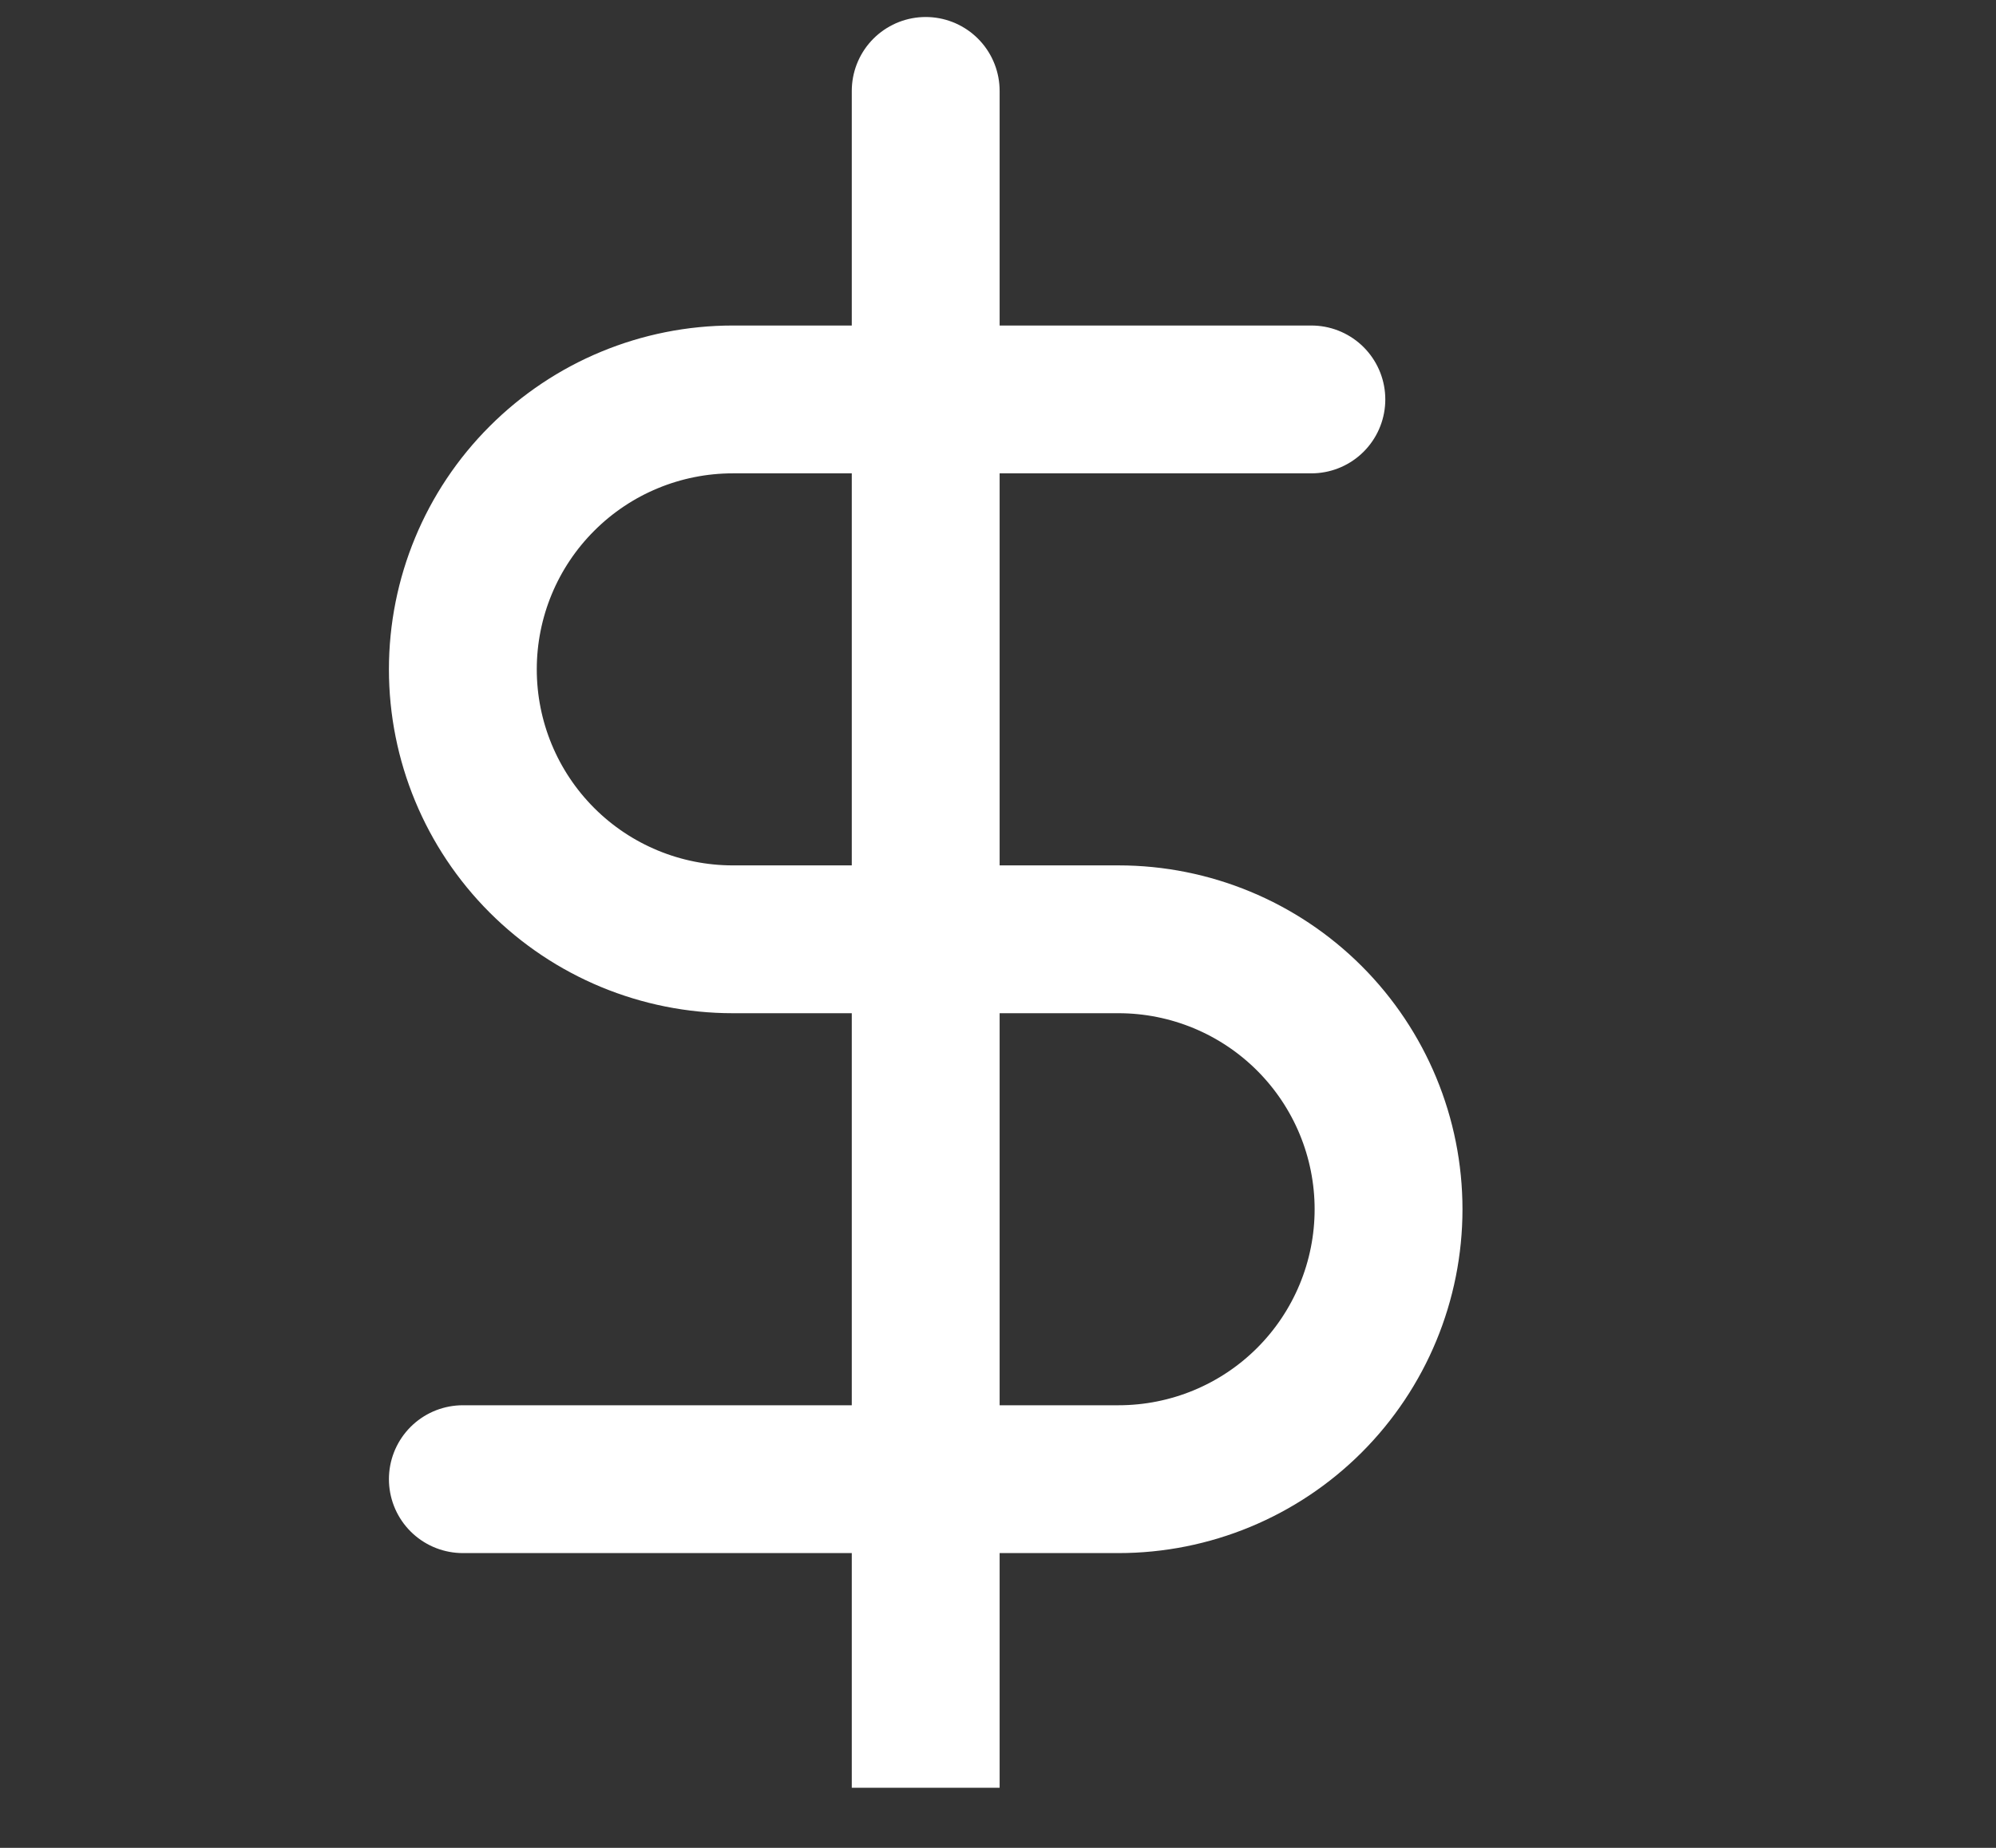 <svg width="27" height="25" viewBox="0 0 27 25" fill="none" xmlns="http://www.w3.org/2000/svg">
<rect x="0" y="0" width="27" height="25" fill="#333333" stroke="none"/>
<g clip-path="url(#clip0_172_7200)">
<g clip-path="url(#clip1_172_7200)">
<path d="M12.522 1.23V24.186" stroke="white" stroke-width="2" stroke-linecap="round" stroke-linejoin="round"/>
<path d="M17.739 5.404H9.913C8.944 5.404 8.015 5.789 7.331 6.474C6.646 7.158 6.261 8.087 6.261 9.056C6.261 10.025 6.646 10.954 7.331 11.639C8.015 12.323 8.944 12.708 9.913 12.708H15.13C16.099 12.708 17.028 13.093 17.713 13.778C18.398 14.463 18.783 15.392 18.783 16.36C18.783 17.329 18.398 18.258 17.713 18.943C17.028 19.628 16.099 20.012 15.13 20.012H6.261" stroke="white" stroke-width="2" stroke-linecap="round" stroke-linejoin="round"/>
</g>
</g>
<defs>
<clipPath id="clip0_172_7200">
<rect width="26.087" height="24" fill="white" transform="translate(0 0.187)"/>
</clipPath>
<clipPath id="clip1_172_7200">
<rect width="25.044" height="25.044" fill="white" transform="translate(0 0.187)"/>
</clipPath>
</defs>
</svg>
